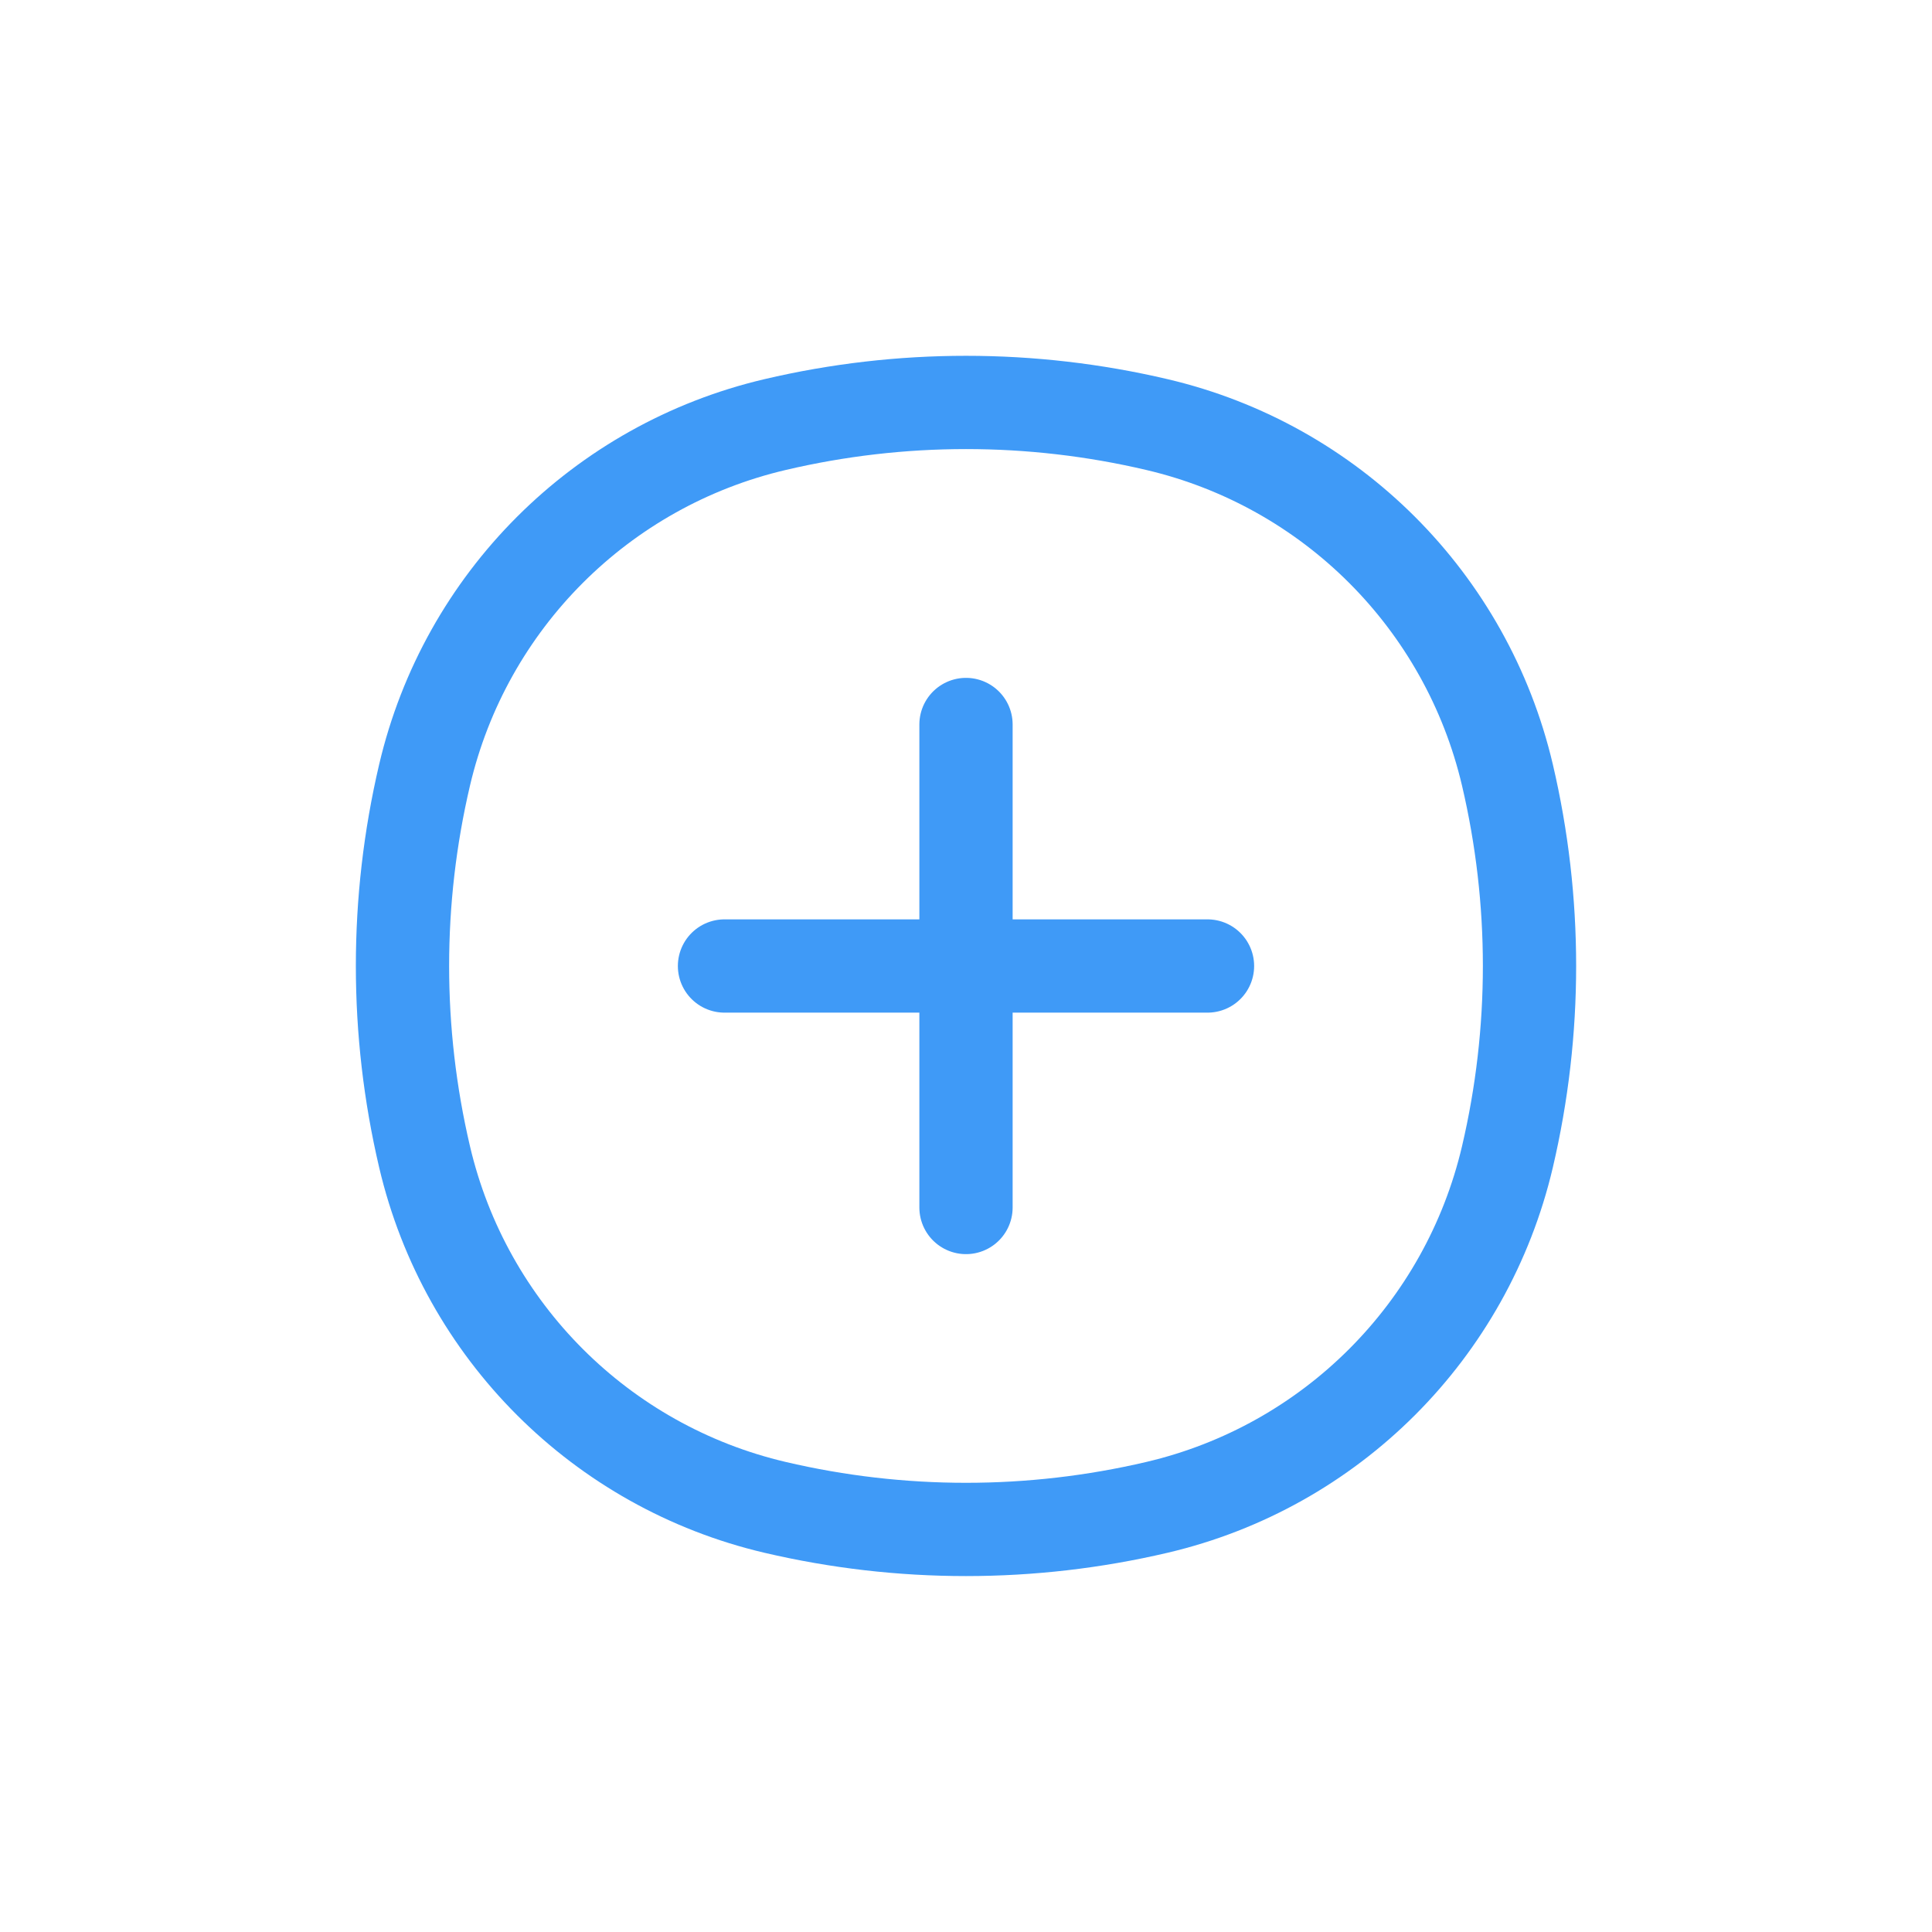 <svg width="29" height="29" viewBox="0 0 29 29" fill="none" xmlns="http://www.w3.org/2000/svg">
<path d="M6.373 11.633C6.985 9.023 9.024 6.985 11.634 6.373C13.519 5.93 15.481 5.93 17.366 6.373C19.976 6.985 22.014 9.023 22.627 11.633C23.069 13.518 23.069 15.48 22.627 17.365C22.014 19.976 19.976 22.014 17.366 22.626C15.481 23.068 13.519 23.068 11.634 22.626C9.024 22.014 6.985 19.976 6.373 17.365C5.931 15.48 5.931 13.518 6.373 11.633Z" stroke="#3F9AF7" stroke-width="1.4"/>
<path d="M18.125 14.5H10.875M14.5 18.125L14.5 10.875" stroke="#3F9AF7" stroke-width="1.4" stroke-linecap="round"/>
</svg>

